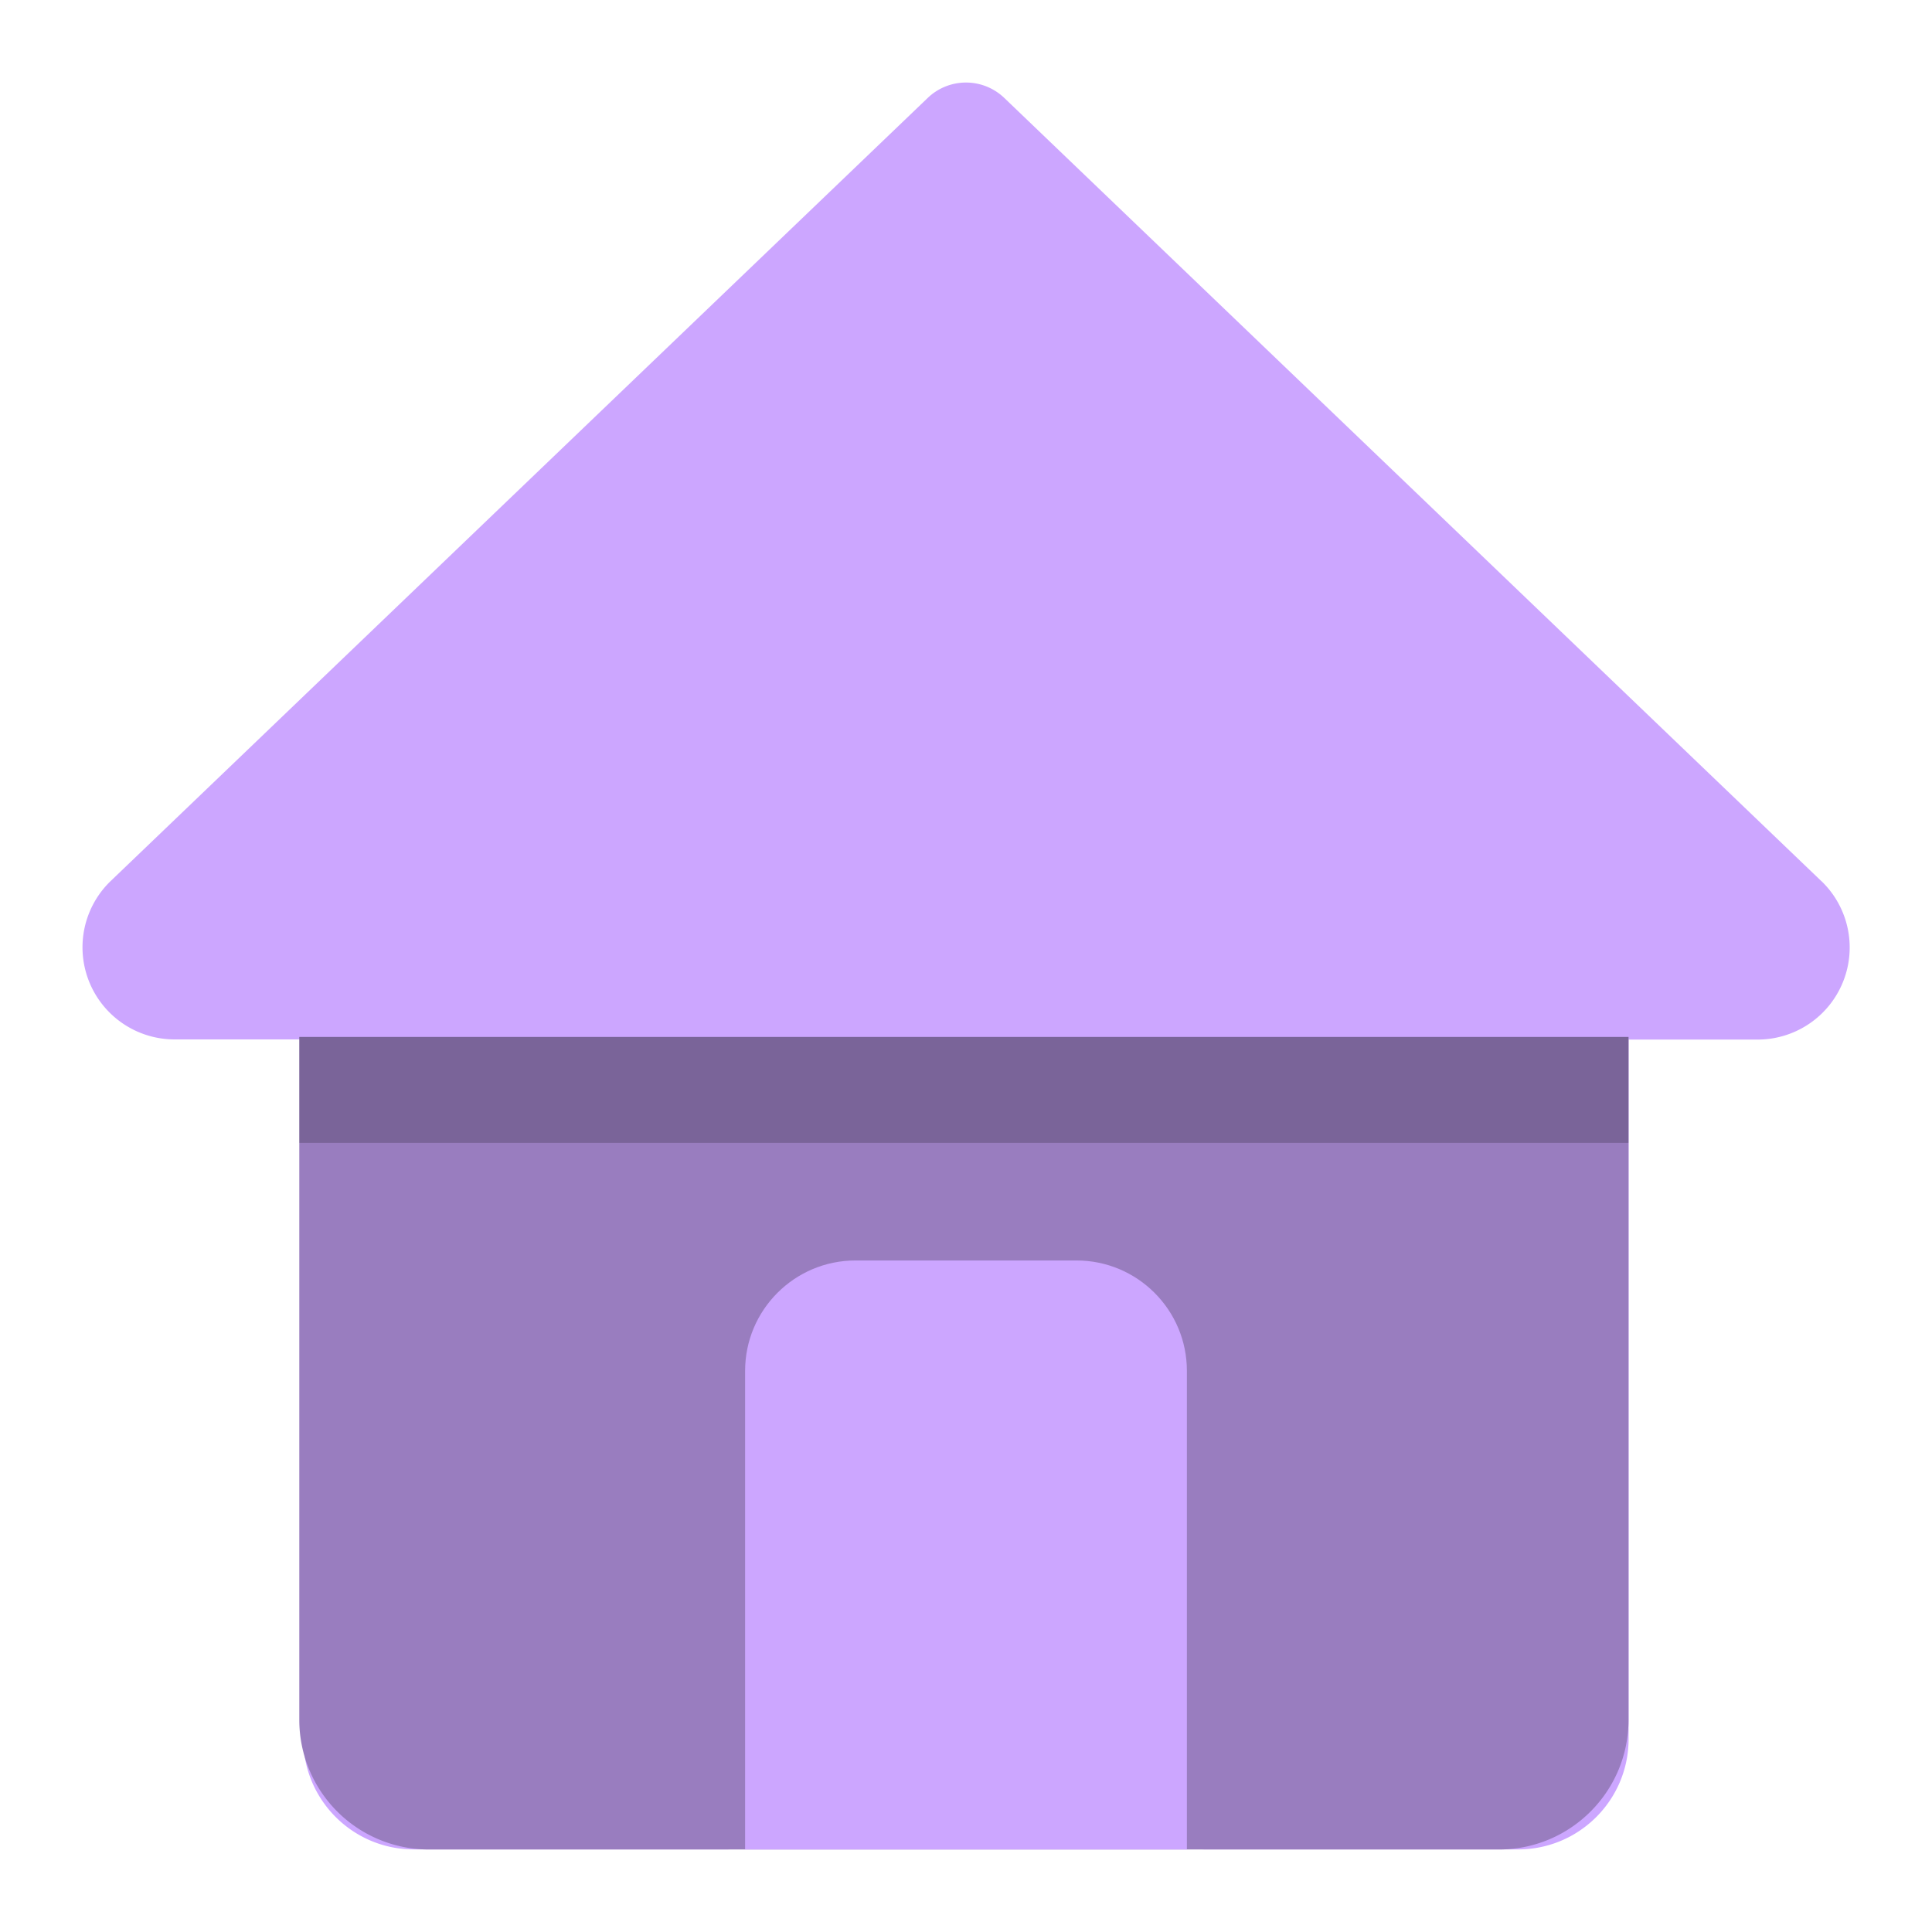 <svg xmlns="http://www.w3.org/2000/svg" fill="none" viewBox="0 0 24 24" class="group-hover:scale-110 duration-200 ease-out icon-container size-icon-l muted-icon"><path fill="#cca6ff" d="m22.626 10.946-10.151-9.73a.687.687 0 0 0-.95 0l-10.162 9.74a1.144 1.144 0 0 0 .805 1.956h1.6v8.69c0 .757.615 1.372 1.373 1.372h3.886a.686.686 0 0 0 .686-.686v-5.944a.23.23 0 0 1 .23-.23h4.115a.23.23 0 0 1 .229.23v5.944c0 .379.307.686.686.686h3.886c.758 0 1.372-.615 1.372-1.372v-8.688h1.601a1.144 1.144 0 0 0 .794-1.969Z"></path><path fill="#997dbf" d="M3.718 12.881H20.23v8.483c0 .89-.72 1.611-1.61 1.611H5.328a1.61 1.61 0 0 1-1.61-1.61z"></path><path fill="#000" d="M3.718 12.881H20.23v1.316H3.718z" opacity="0.2"></path><path fill="#cca6ff" d="M9.256 22.975h5.488V17.03c0-.758-.615-1.372-1.372-1.372h-2.744c-.757 0-1.372.614-1.372 1.372v5.944Z"></path></svg>